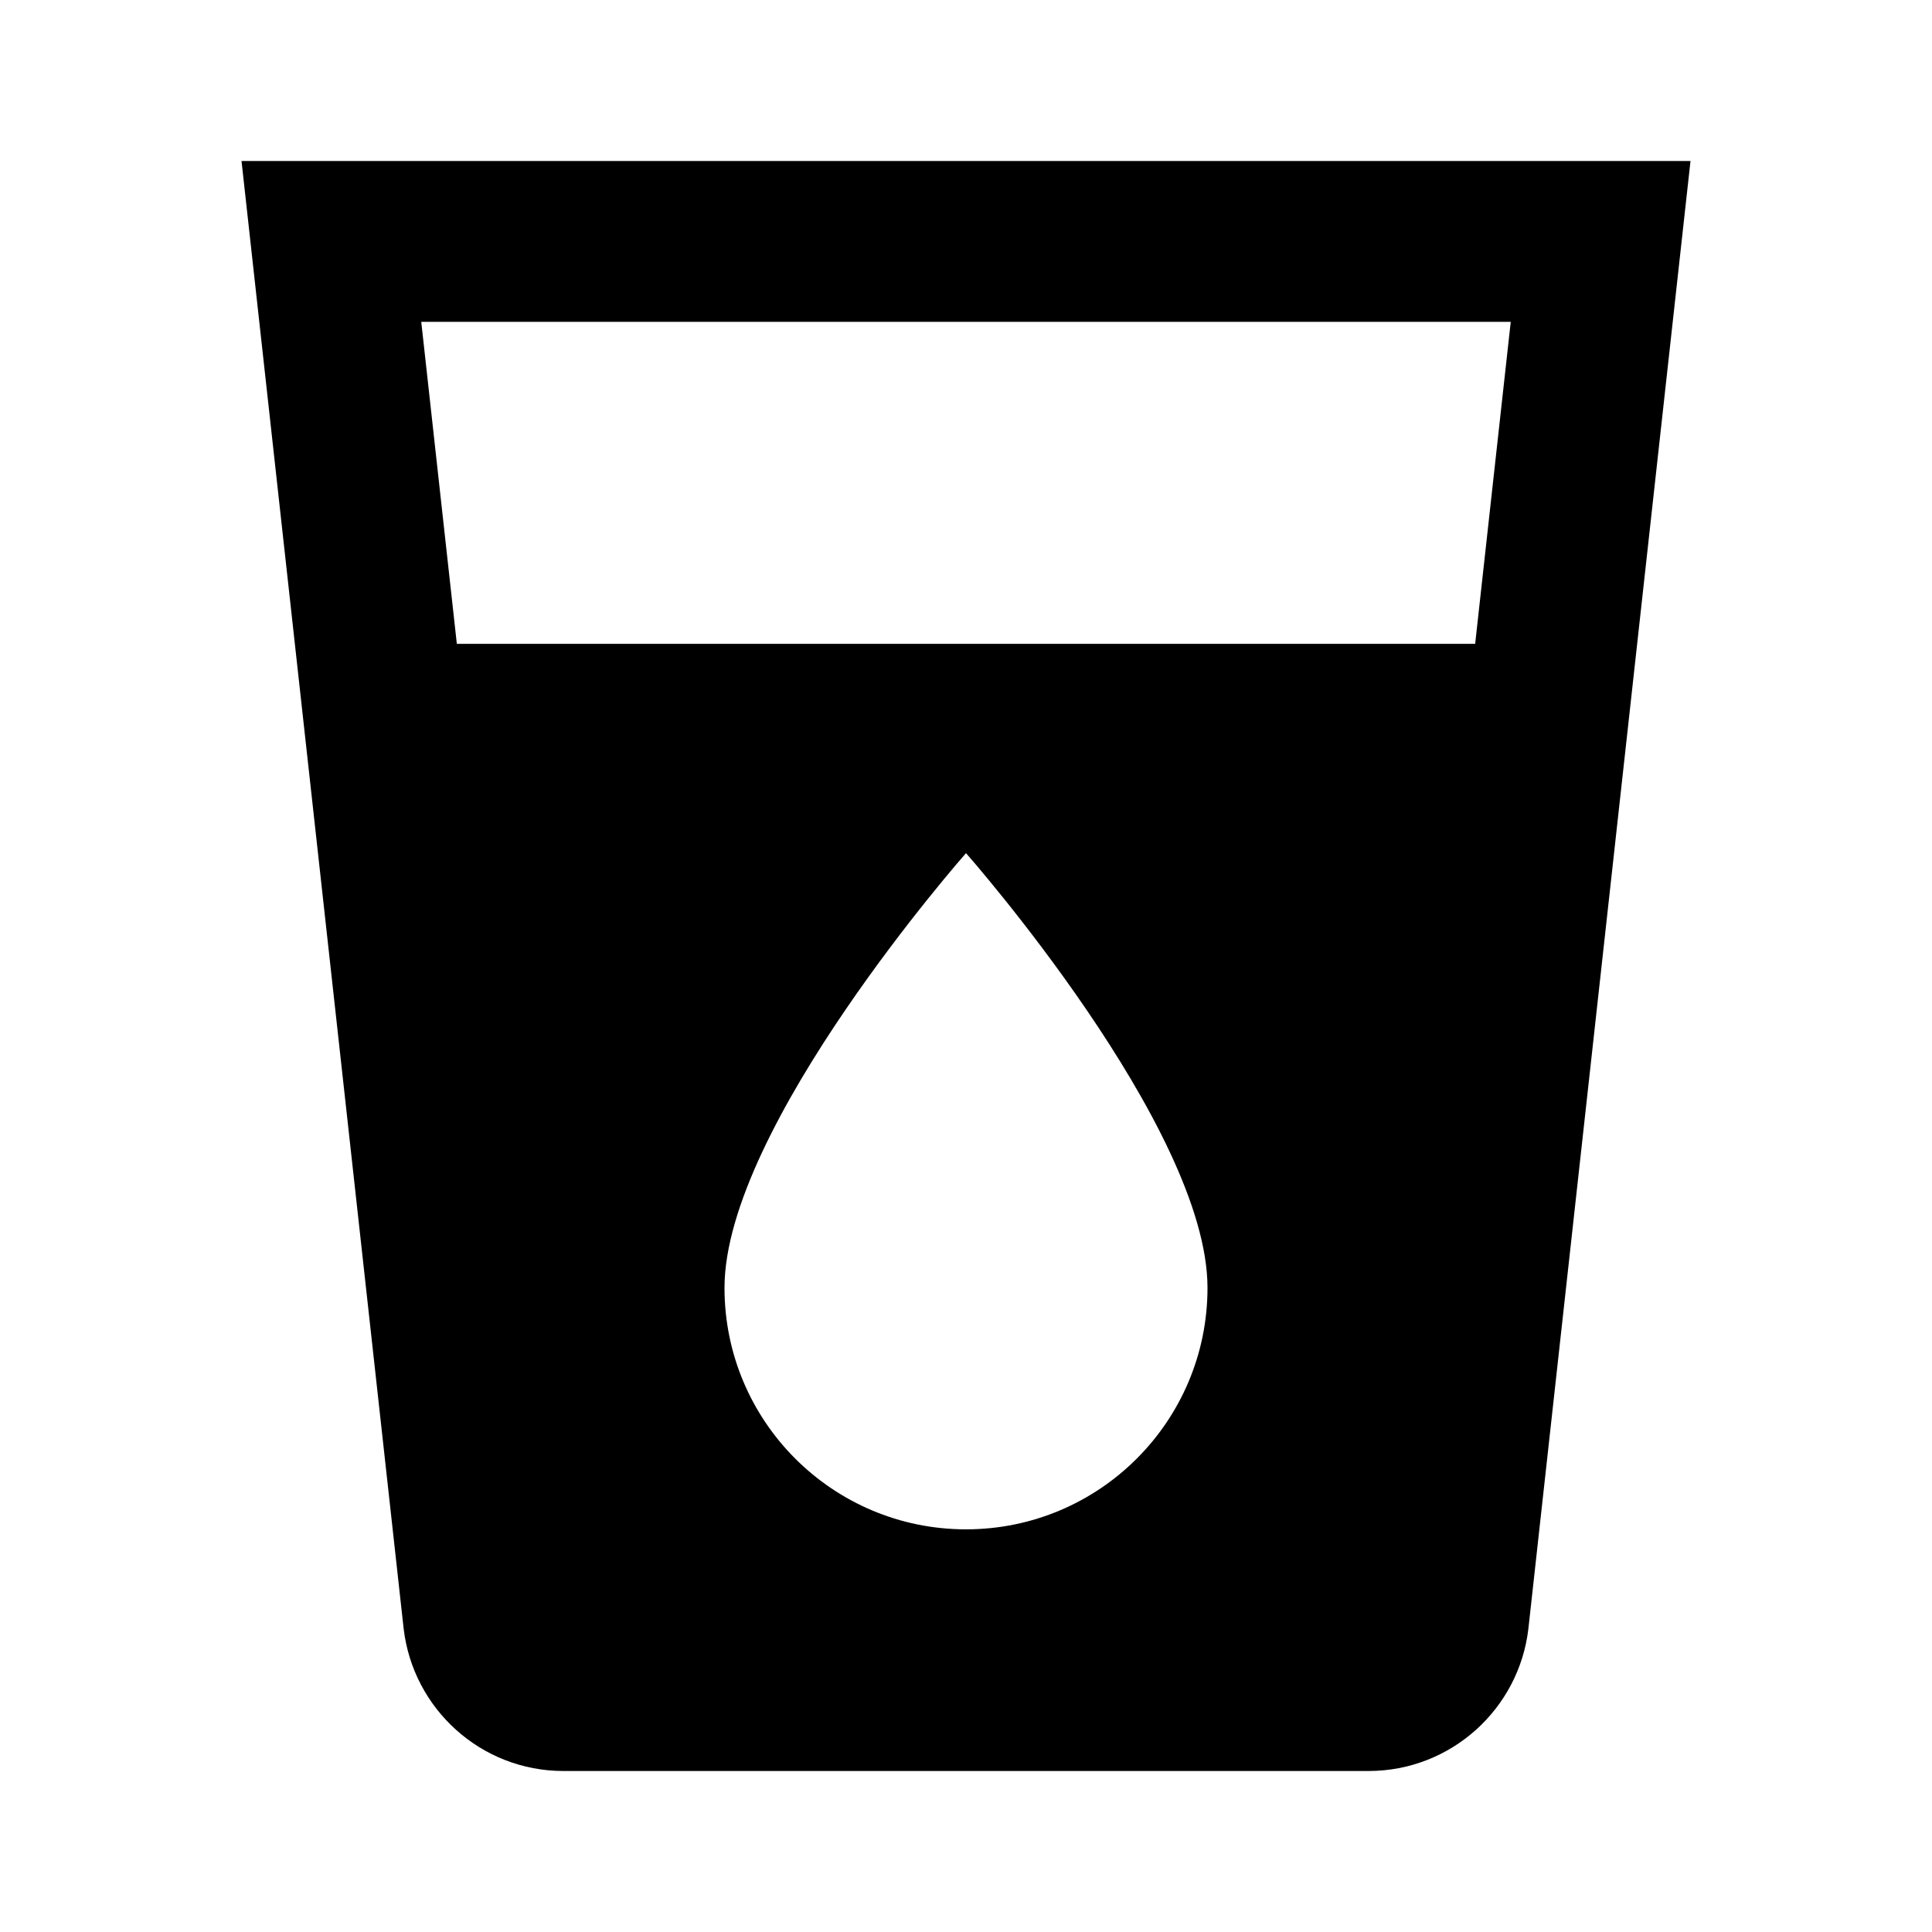 <svg xmlns="http://www.w3.org/2000/svg" version="1.1" baseProfile="full" width="24" height="24" viewBox="0 0 24.00 24.00" xml:space="preserve"><path fill="#000" fill-opacity="1" stroke-width=".2" stroke-linejoin="round" d="M18.325 7.998H5.675l-.442-4h13.534m-6.767 15c-1.657 0-3-1.343-3-3 0-2 3-5.4 3-5.4s3 3.4 3 5.4c0 1.657-1.343 3-3 3zm-9-17L5.014 20.23C5.13 21.227 5.974 22 7 22h10c1.025 0 1.87-.772 1.986-1.767L21 2H3z"/></svg>